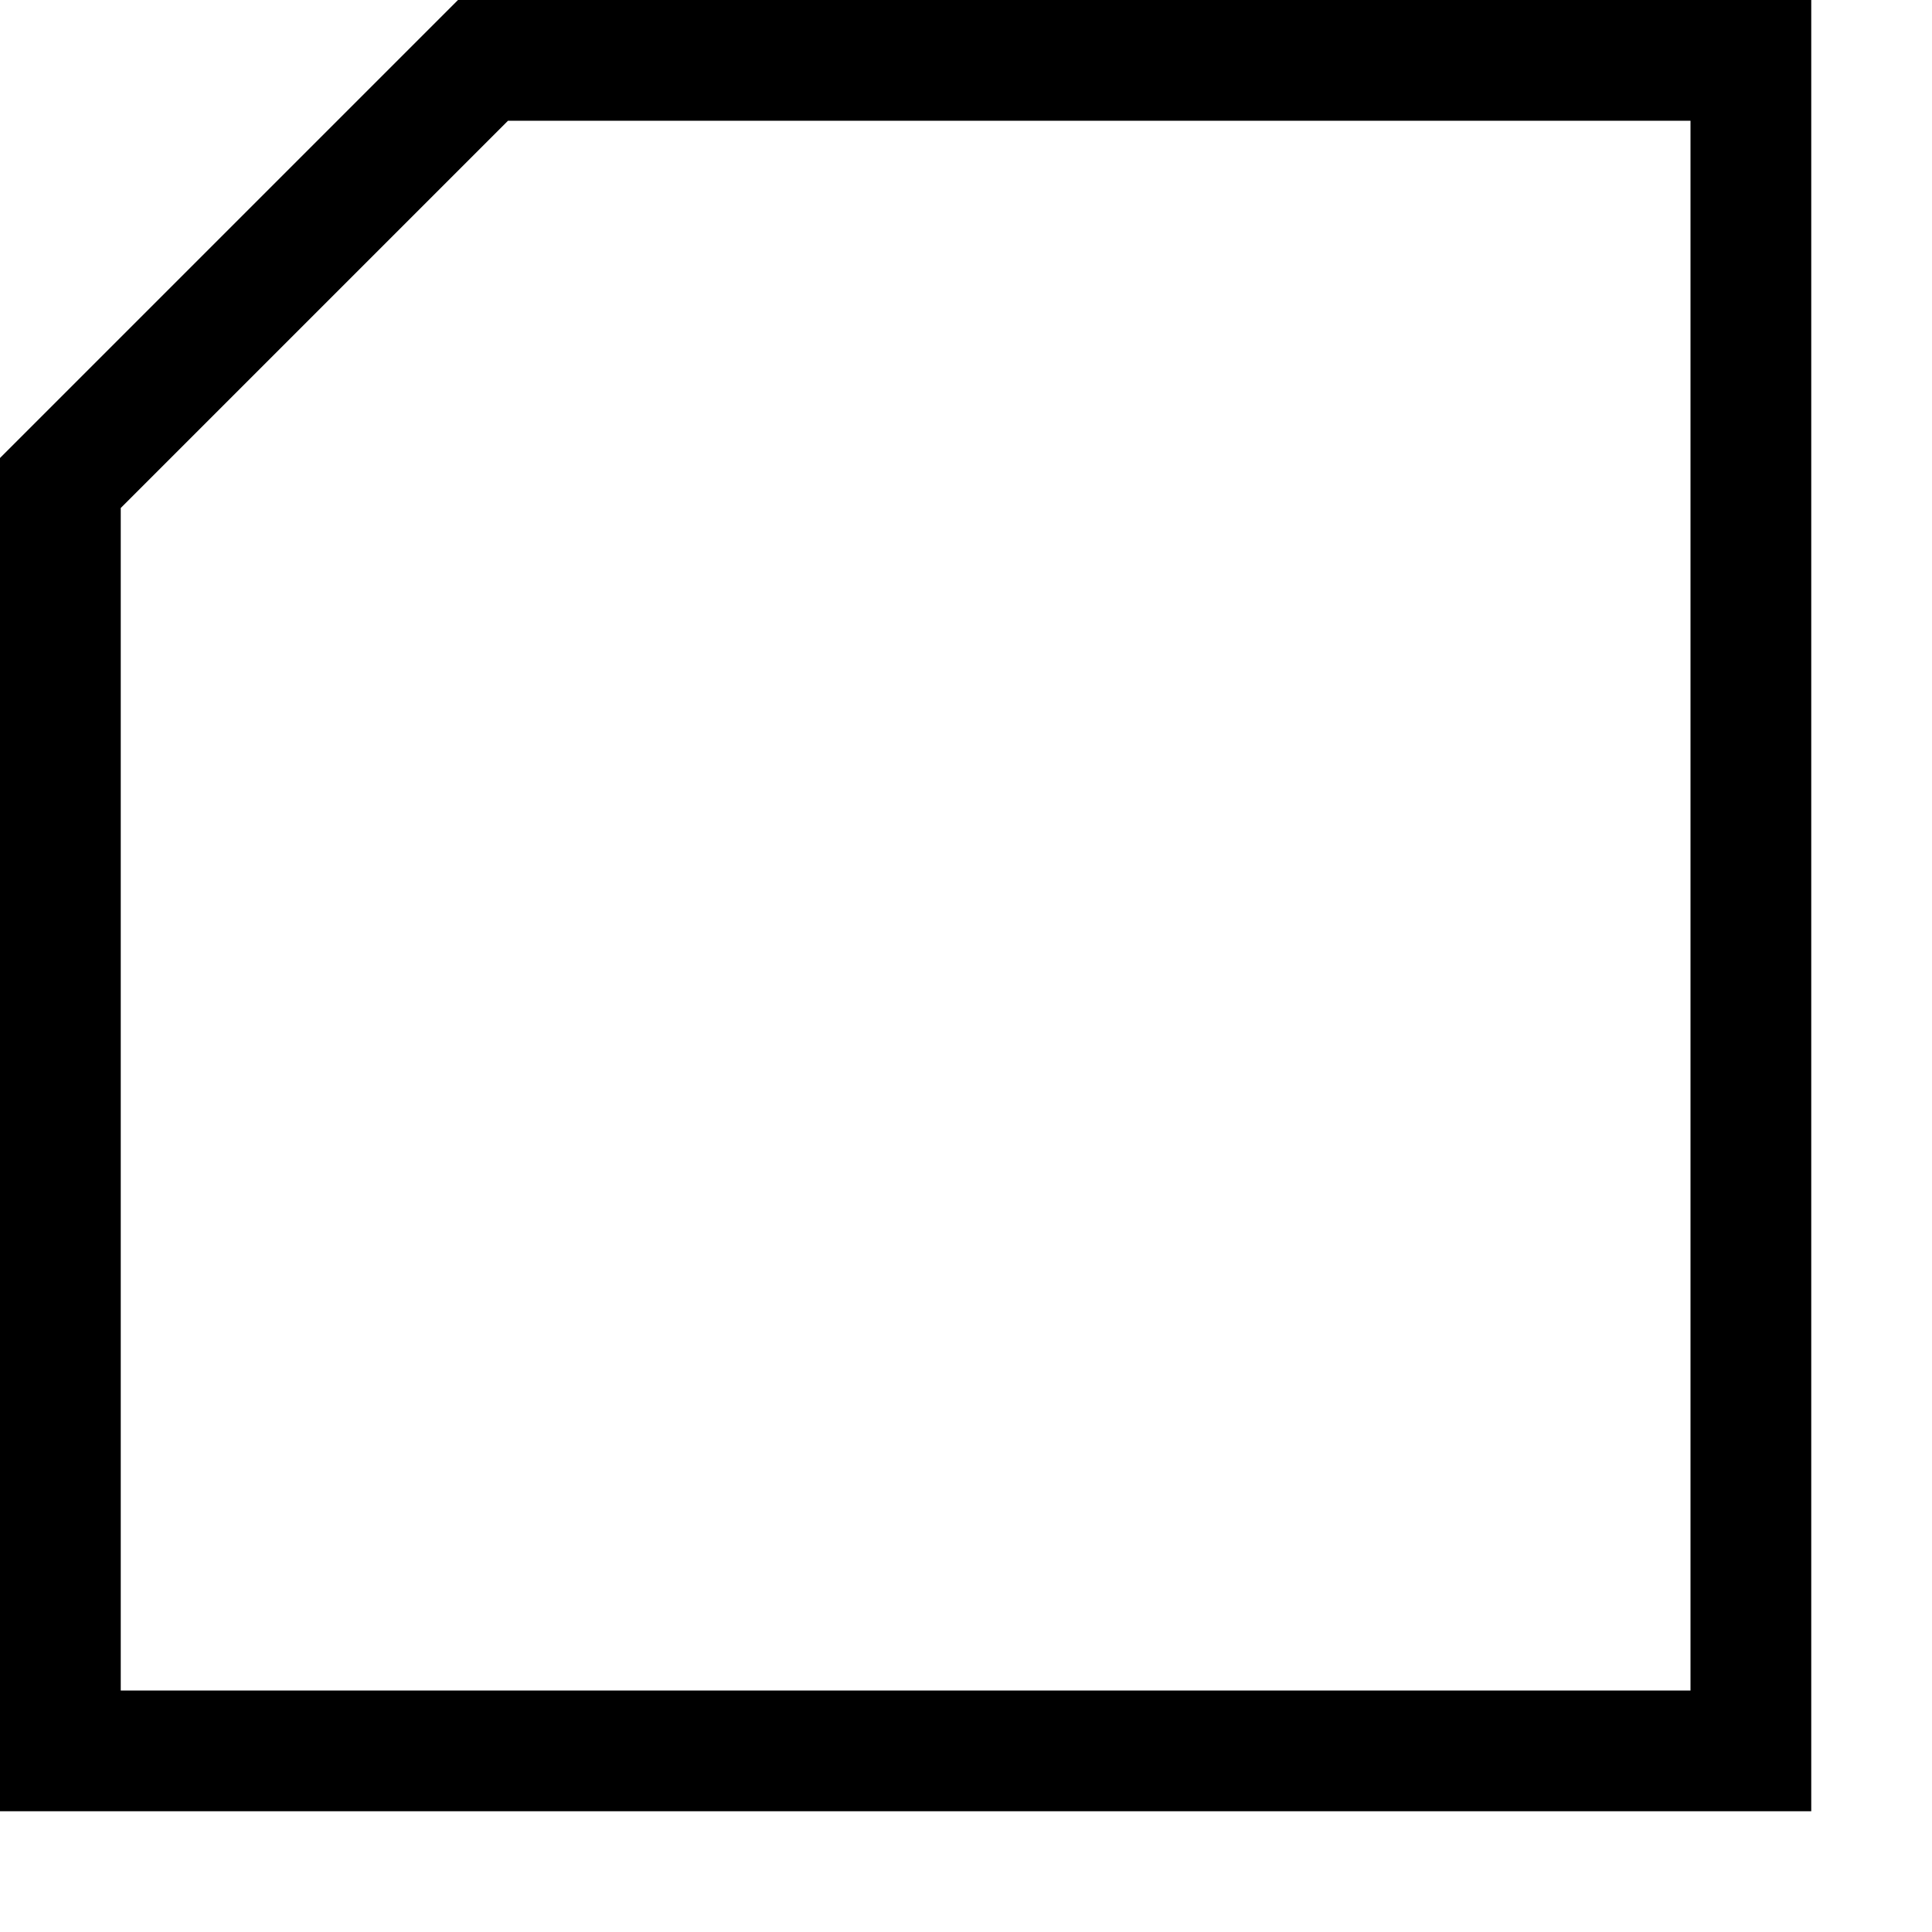 <svg width="16" height="16" viewBox="0 0 16 16" xmlns="http://www.w3.org/2000/svg"><style>@import '../colors.css';</style>
<path fill-rule="evenodd" clip-rule="evenodd" d="M3.793 0H15V15H0V3.793L3.793 0ZM4.207 1L1 4.207V14H14V1H4.207Z"/>
</svg>
